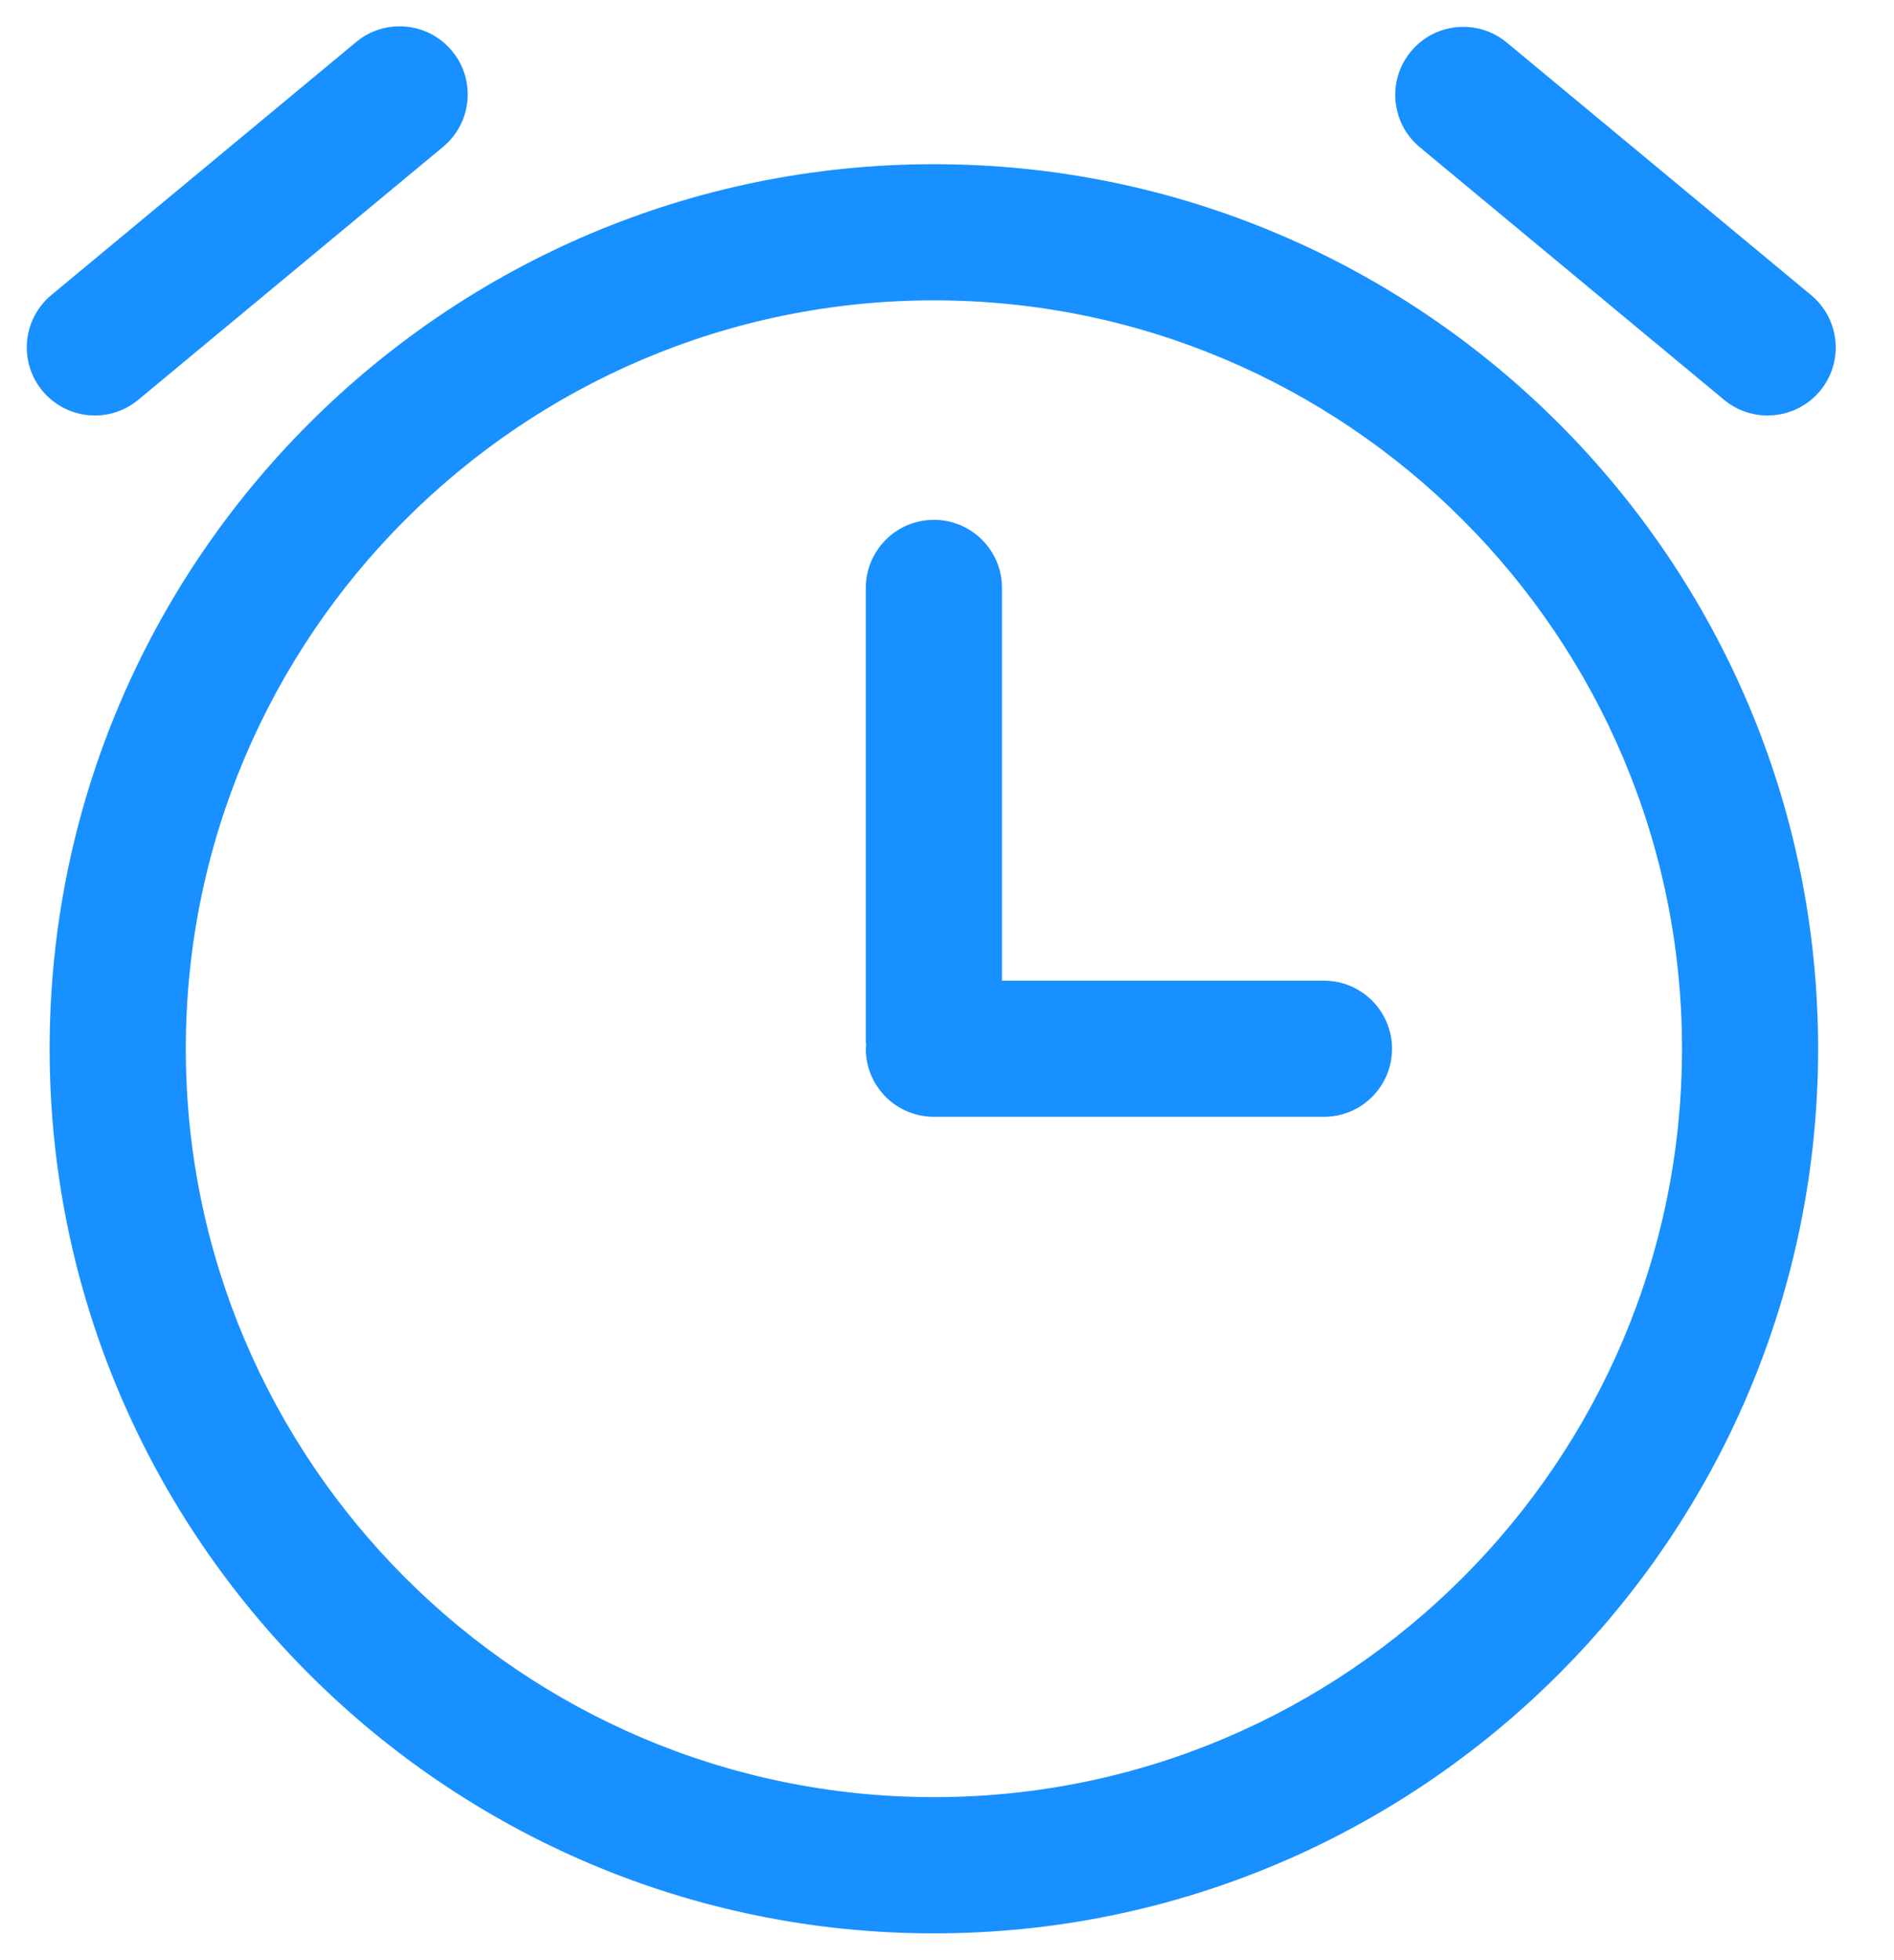 <?xml version="1.0" encoding="UTF-8"?>
<svg width="29px" height="30px" viewBox="0 0 29 30" version="1.1" xmlns="http://www.w3.org/2000/svg" xmlns:xlink="http://www.w3.org/1999/xlink">
    <title>定时</title>
    <g id="业务员端" stroke="none" stroke-width="1" fill="none" fill-rule="evenodd">
        <g id="客户详情-有跟进" transform="translate(-371, -752)" fill="#1890FF" fill-rule="nonzero">
            <g id="定时" transform="translate(371, 752)">
                <path d="M14.301,29.59 C6.834,29.59 0.76,23.516 0.76,16.051 C0.76,8.586 6.835,2.513 14.301,2.513 C21.766,2.513 27.838,8.586 27.838,16.051 C27.838,23.516 21.765,29.59 14.301,29.59 Z M14.301,4.597 C7.984,4.597 2.845,9.735 2.845,16.051 C2.844,22.367 7.984,27.505 14.301,27.505 C20.617,27.505 25.754,22.367 25.754,16.051 C25.754,9.735 20.616,4.597 14.301,4.597 Z M20.271,15.009 L15.342,15.009 L15.342,8.998 L15.342,8.998 C15.342,8.423 14.875,7.956 14.299,7.956 C13.724,7.956 13.257,8.423 13.257,8.998 L13.257,15.939 C13.257,15.958 13.262,15.976 13.263,15.995 C13.262,16.014 13.257,16.032 13.257,16.051 L13.257,16.051 C13.257,16.627 13.724,17.093 14.299,17.093 C14.299,17.093 14.299,17.093 14.299,17.093 L20.271,17.093 L20.271,17.093 C20.847,17.093 21.314,16.627 21.314,16.051 C21.314,15.476 20.847,15.009 20.271,15.009 C20.271,15.009 20.271,15.009 20.271,15.009 L20.271,15.009 Z M1.452,6.359 L1.452,6.359 C0.877,6.359 0.41,5.892 0.41,5.317 C0.41,5.007 0.548,4.713 0.787,4.515 L5.444,0.651 L5.444,0.651 C5.883,0.278 6.541,0.332 6.913,0.77 C7.286,1.209 7.233,1.866 6.794,2.239 C6.788,2.244 6.781,2.25 6.775,2.255 L2.117,6.119 C1.923,6.28 1.687,6.359 1.452,6.359 L1.452,6.359 Z M27.062,6.359 C26.828,6.359 26.592,6.28 26.398,6.119 L21.74,2.254 L21.74,2.254 C21.297,1.887 21.236,1.23 21.604,0.787 C21.971,0.345 22.628,0.284 23.071,0.651 L27.729,4.515 L27.729,4.515 C28.172,4.881 28.236,5.536 27.87,5.98 C27.671,6.221 27.375,6.36 27.062,6.359 L27.062,6.359 Z" id="形状"></path>
            </g>
        </g>
    </g>
</svg>